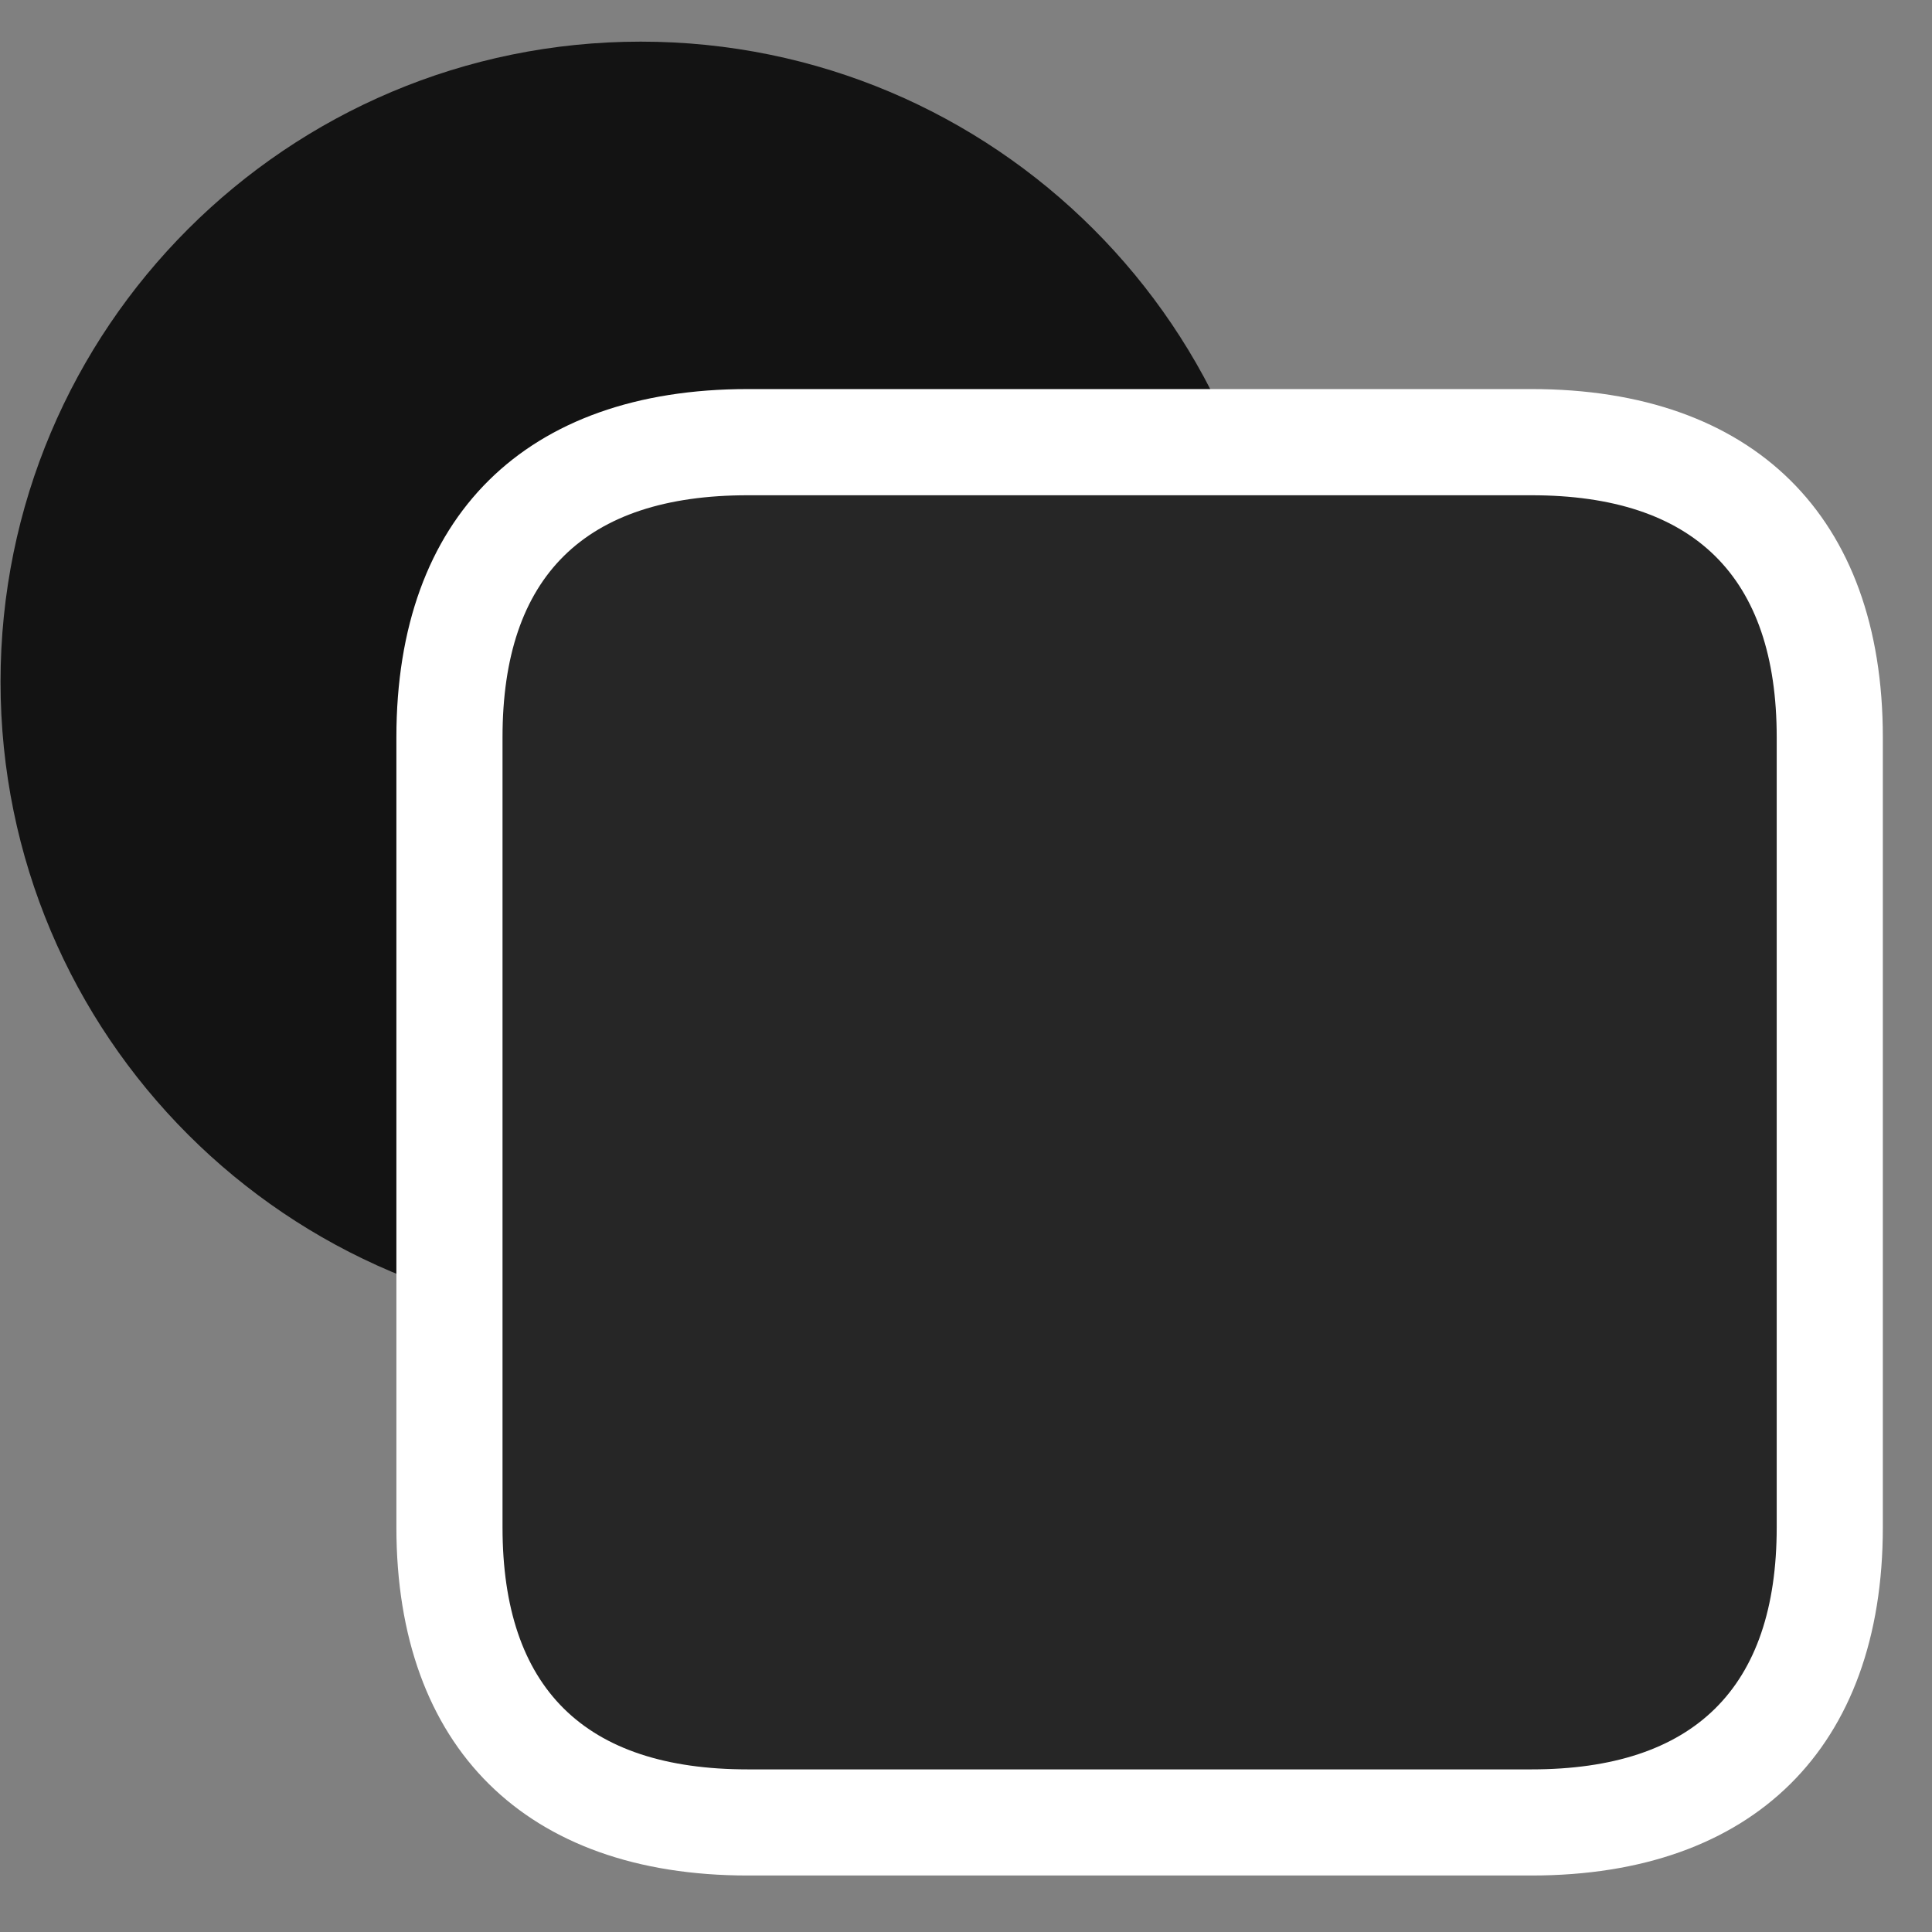 <svg width="29" height="29" viewBox="0 0 29 29" fill="none" xmlns="http://www.w3.org/2000/svg">
<rect x="0" y="0" width="29" height="29" fill="#808080" stroke="none"/>
<g clip-path="url(#clip0_2207_6479)">
<path d="M9.618 19.844C14.926 19.844 19.227 15.543 19.227 10.234C19.227 4.926 14.926 0.625 9.618 0.625C4.309 0.625 0.008 4.926 0.008 10.234C0.008 15.543 4.309 19.844 9.618 19.844Z" fill="black" fill-opacity="0.85"/>
<path d="M11.223 28.152H22.989C26.317 28.152 28.262 26.23 28.262 22.926V11.066C28.262 7.75 26.317 5.84 22.989 5.84H11.223C7.895 5.84 5.95 7.75 5.95 11.066V22.926C5.95 26.23 7.895 28.152 11.223 28.152Z" fill="white"/>
<path d="M11.223 26.559H22.989C25.426 26.559 26.669 25.34 26.669 22.926V11.066C26.669 8.652 25.426 7.434 22.989 7.434H11.223C8.774 7.434 7.543 8.652 7.543 11.066V22.926C7.543 25.34 8.774 26.559 11.223 26.559Z" fill="black" fill-opacity="0.85"/>
</g>
<defs>
<clipPath id="clip0_2207_6479">
<rect width="28.254" height="28.02" fill="white" transform="translate(0.008 0.133)"/>
</clipPath>
</defs>
</svg>
